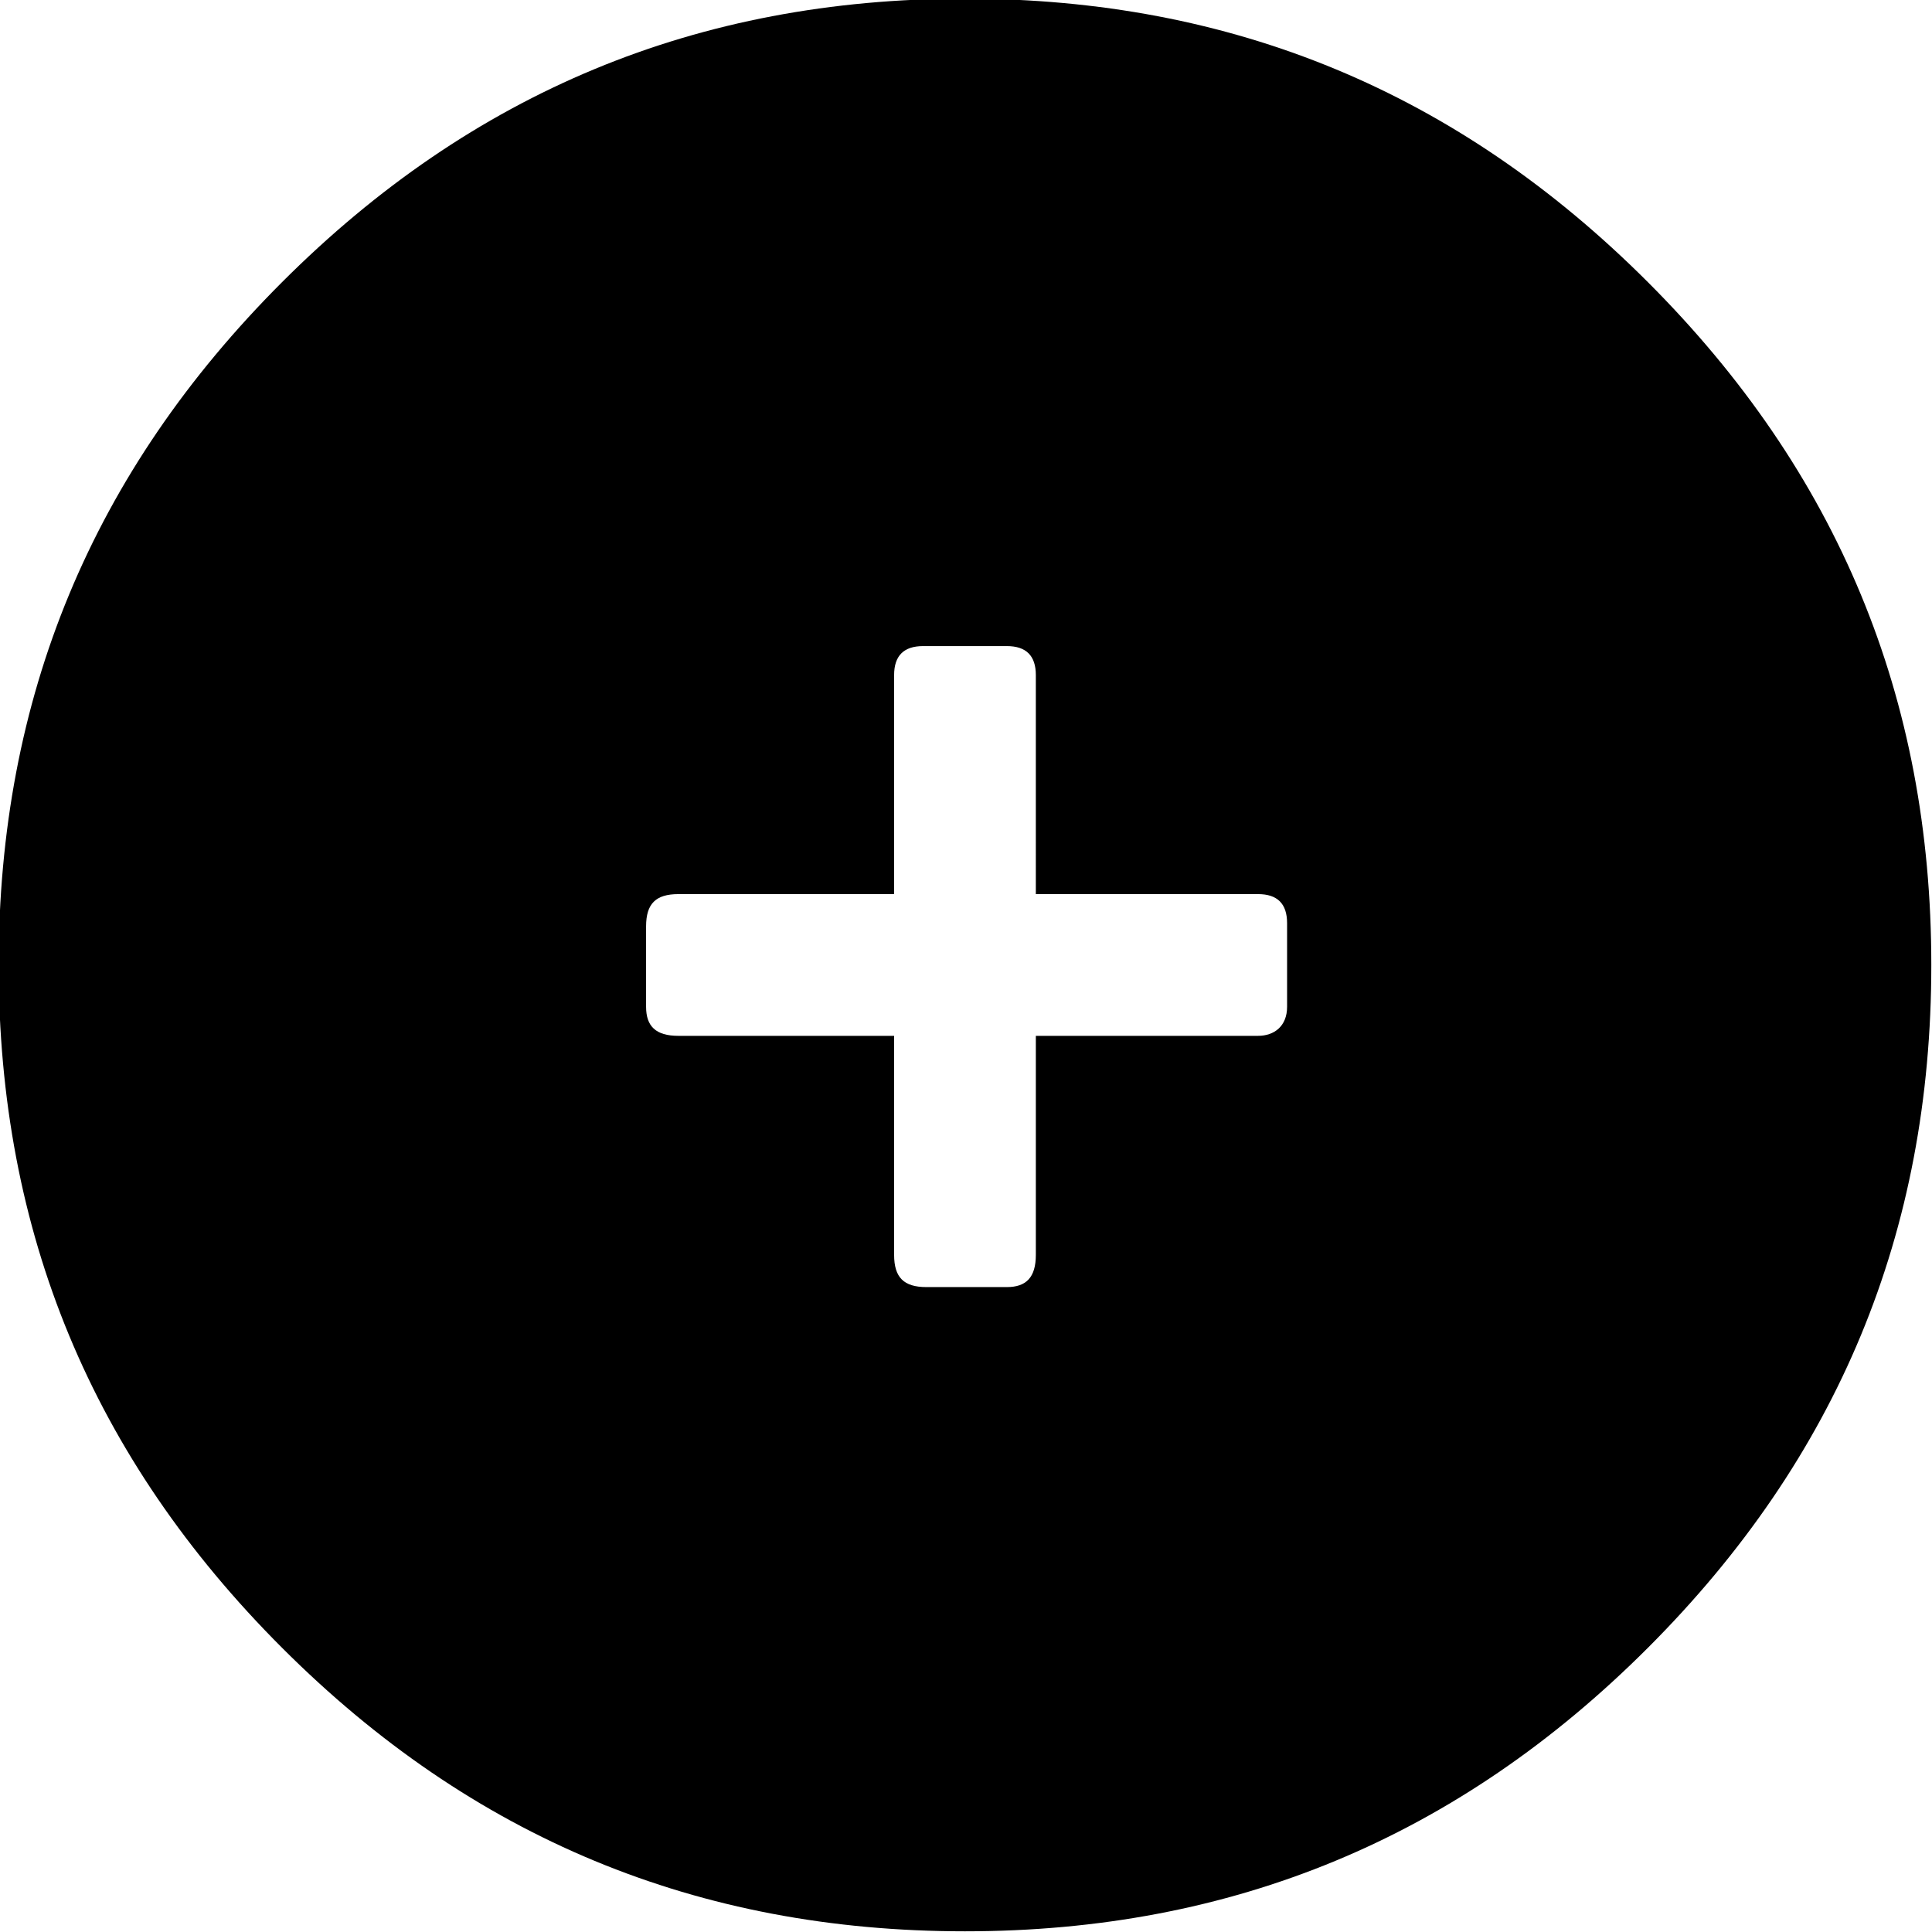<?xml version="1.0" encoding="utf-8"?>
<!-- Generator: Adobe Illustrator 23.1.1, SVG Export Plug-In . SVG Version: 6.00 Build 0)  -->
<svg version="1.1" id="Ebene_1" xmlns="http://www.w3.org/2000/svg" xmlns:xlink="http://www.w3.org/1999/xlink" x="0px" y="0px"
	 viewBox="0 0 58 58" style="enable-background:new 0 0 58 58;" xml:space="preserve">
<g transform="matrix( 0.967, 0, 0, 0.967, 31,31) ">
	<g transform="matrix( 1, 0, 0, 1, 0,0) ">
		<g>
			<g id="Symbol_77_0_Layer0_0_FILL">
				<path d="M19.1-23.3c-5.9-5.9-12.9-8.8-21.2-8.8s-15.3,2.9-21.2,8.8s-8.8,12.9-8.8,21.2s2.9,15.3,8.8,21.2s12.9,8.8,21.2,8.8
					s15.3-2.9,21.2-8.8s8.8-12.9,8.8-21.2S25-17.4,19.1-23.3 M0.1-4.3H7c0.6,0,0.9,0.3,0.9,0.9v2.6c0,0.6-0.4,0.9-0.9,0.9H0.1v6.8
					c0,0.7-0.3,1-0.9,1h-2.5c-0.7,0-1-0.3-1-1V0.1h-6.7c-0.7,0-1-0.3-1-0.9v-2.5c0-0.7,0.3-1,1-1h6.7v-6.8c0-0.6,0.3-0.9,0.9-0.9
					h2.6c0.6,0,0.9,0.3,0.9,0.9C0.1-11.2,0.1-4.3,0.1-4.3z"/>
			</g>
		</g>
	</g>
</g>
</svg>
